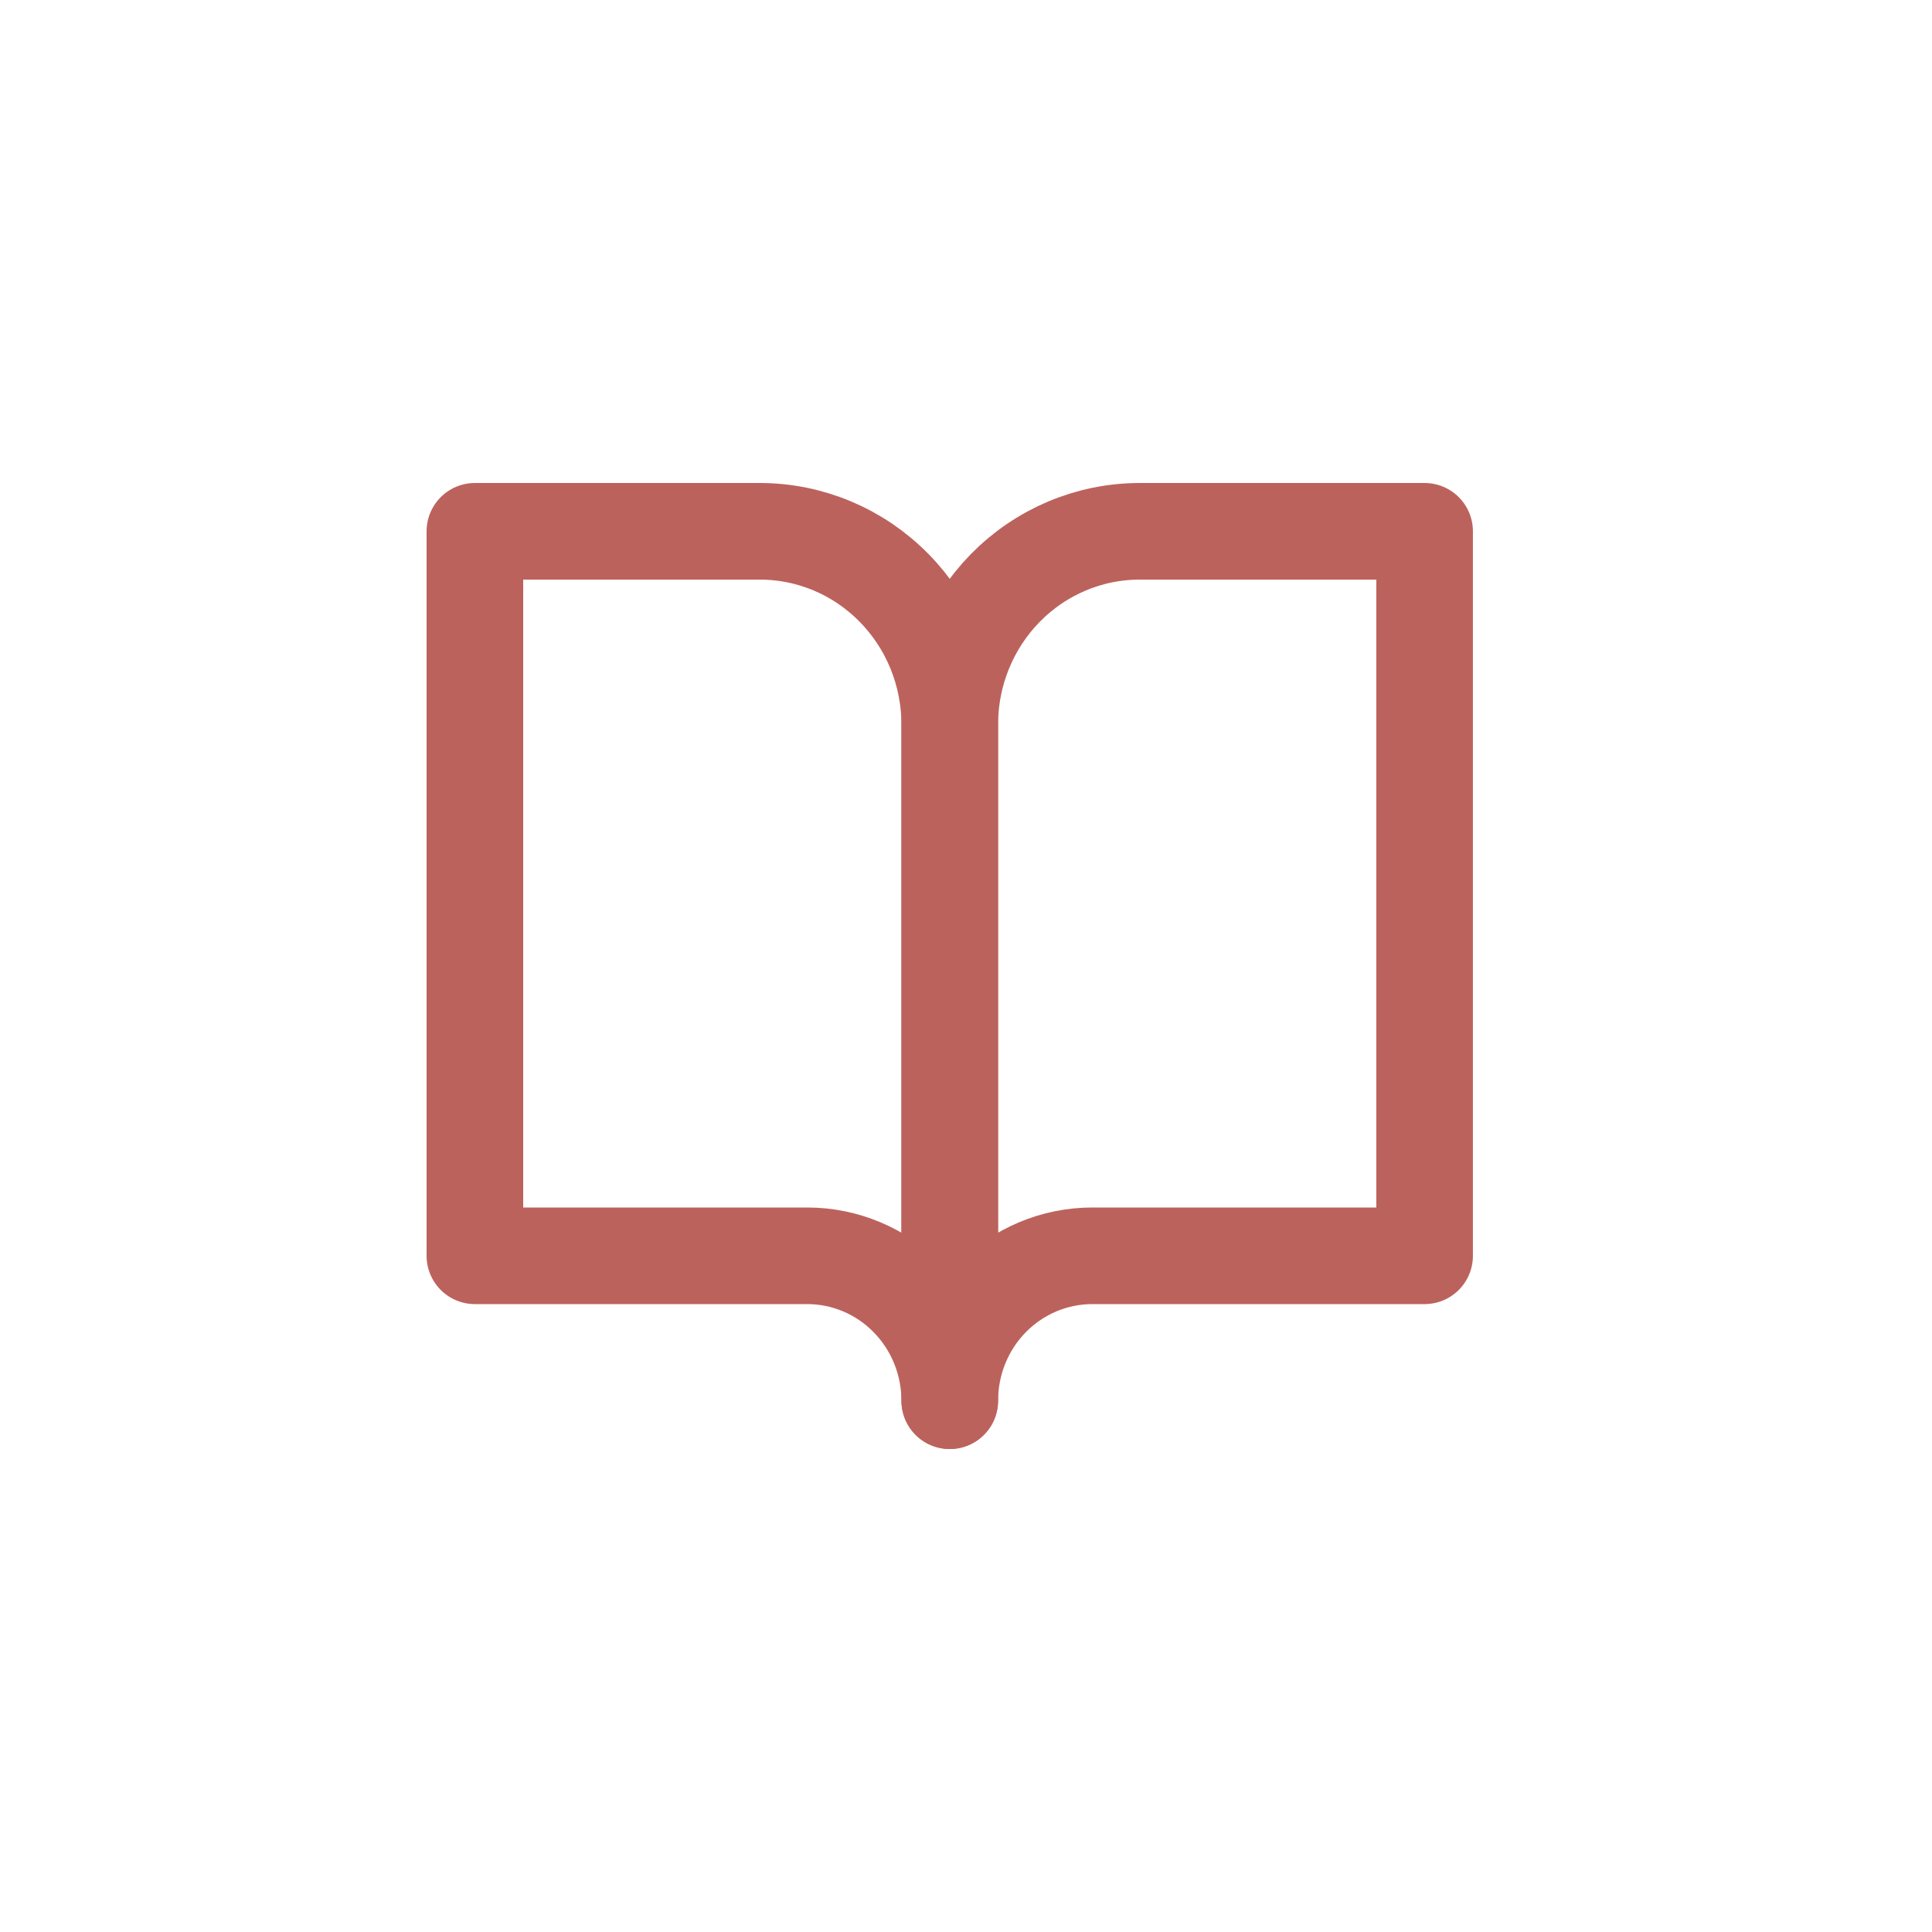 <svg width="40" height="40" viewBox="0 0 40 40" fill="none" xmlns="http://www.w3.org/2000/svg">
<path d="M9.832 11H15.731C16.774 11 17.774 11.421 18.511 12.172C19.249 12.922 19.663 13.939 19.663 15V29C19.663 28.204 19.352 27.441 18.799 26.879C18.246 26.316 17.496 26 16.714 26H9.832V11Z" stroke="#BC625C" stroke-width="2" stroke-linecap="round" stroke-linejoin="round"/>
<path d="M29.495 11H23.596C22.553 11 21.553 11.421 20.815 12.172C20.078 12.922 19.664 13.939 19.664 15V29C19.664 28.204 19.974 27.441 20.527 26.879C21.081 26.316 21.831 26 22.613 26H29.495V11Z" stroke="#BC625C" stroke-width="2" stroke-linecap="round" stroke-linejoin="round"/>
</svg>

